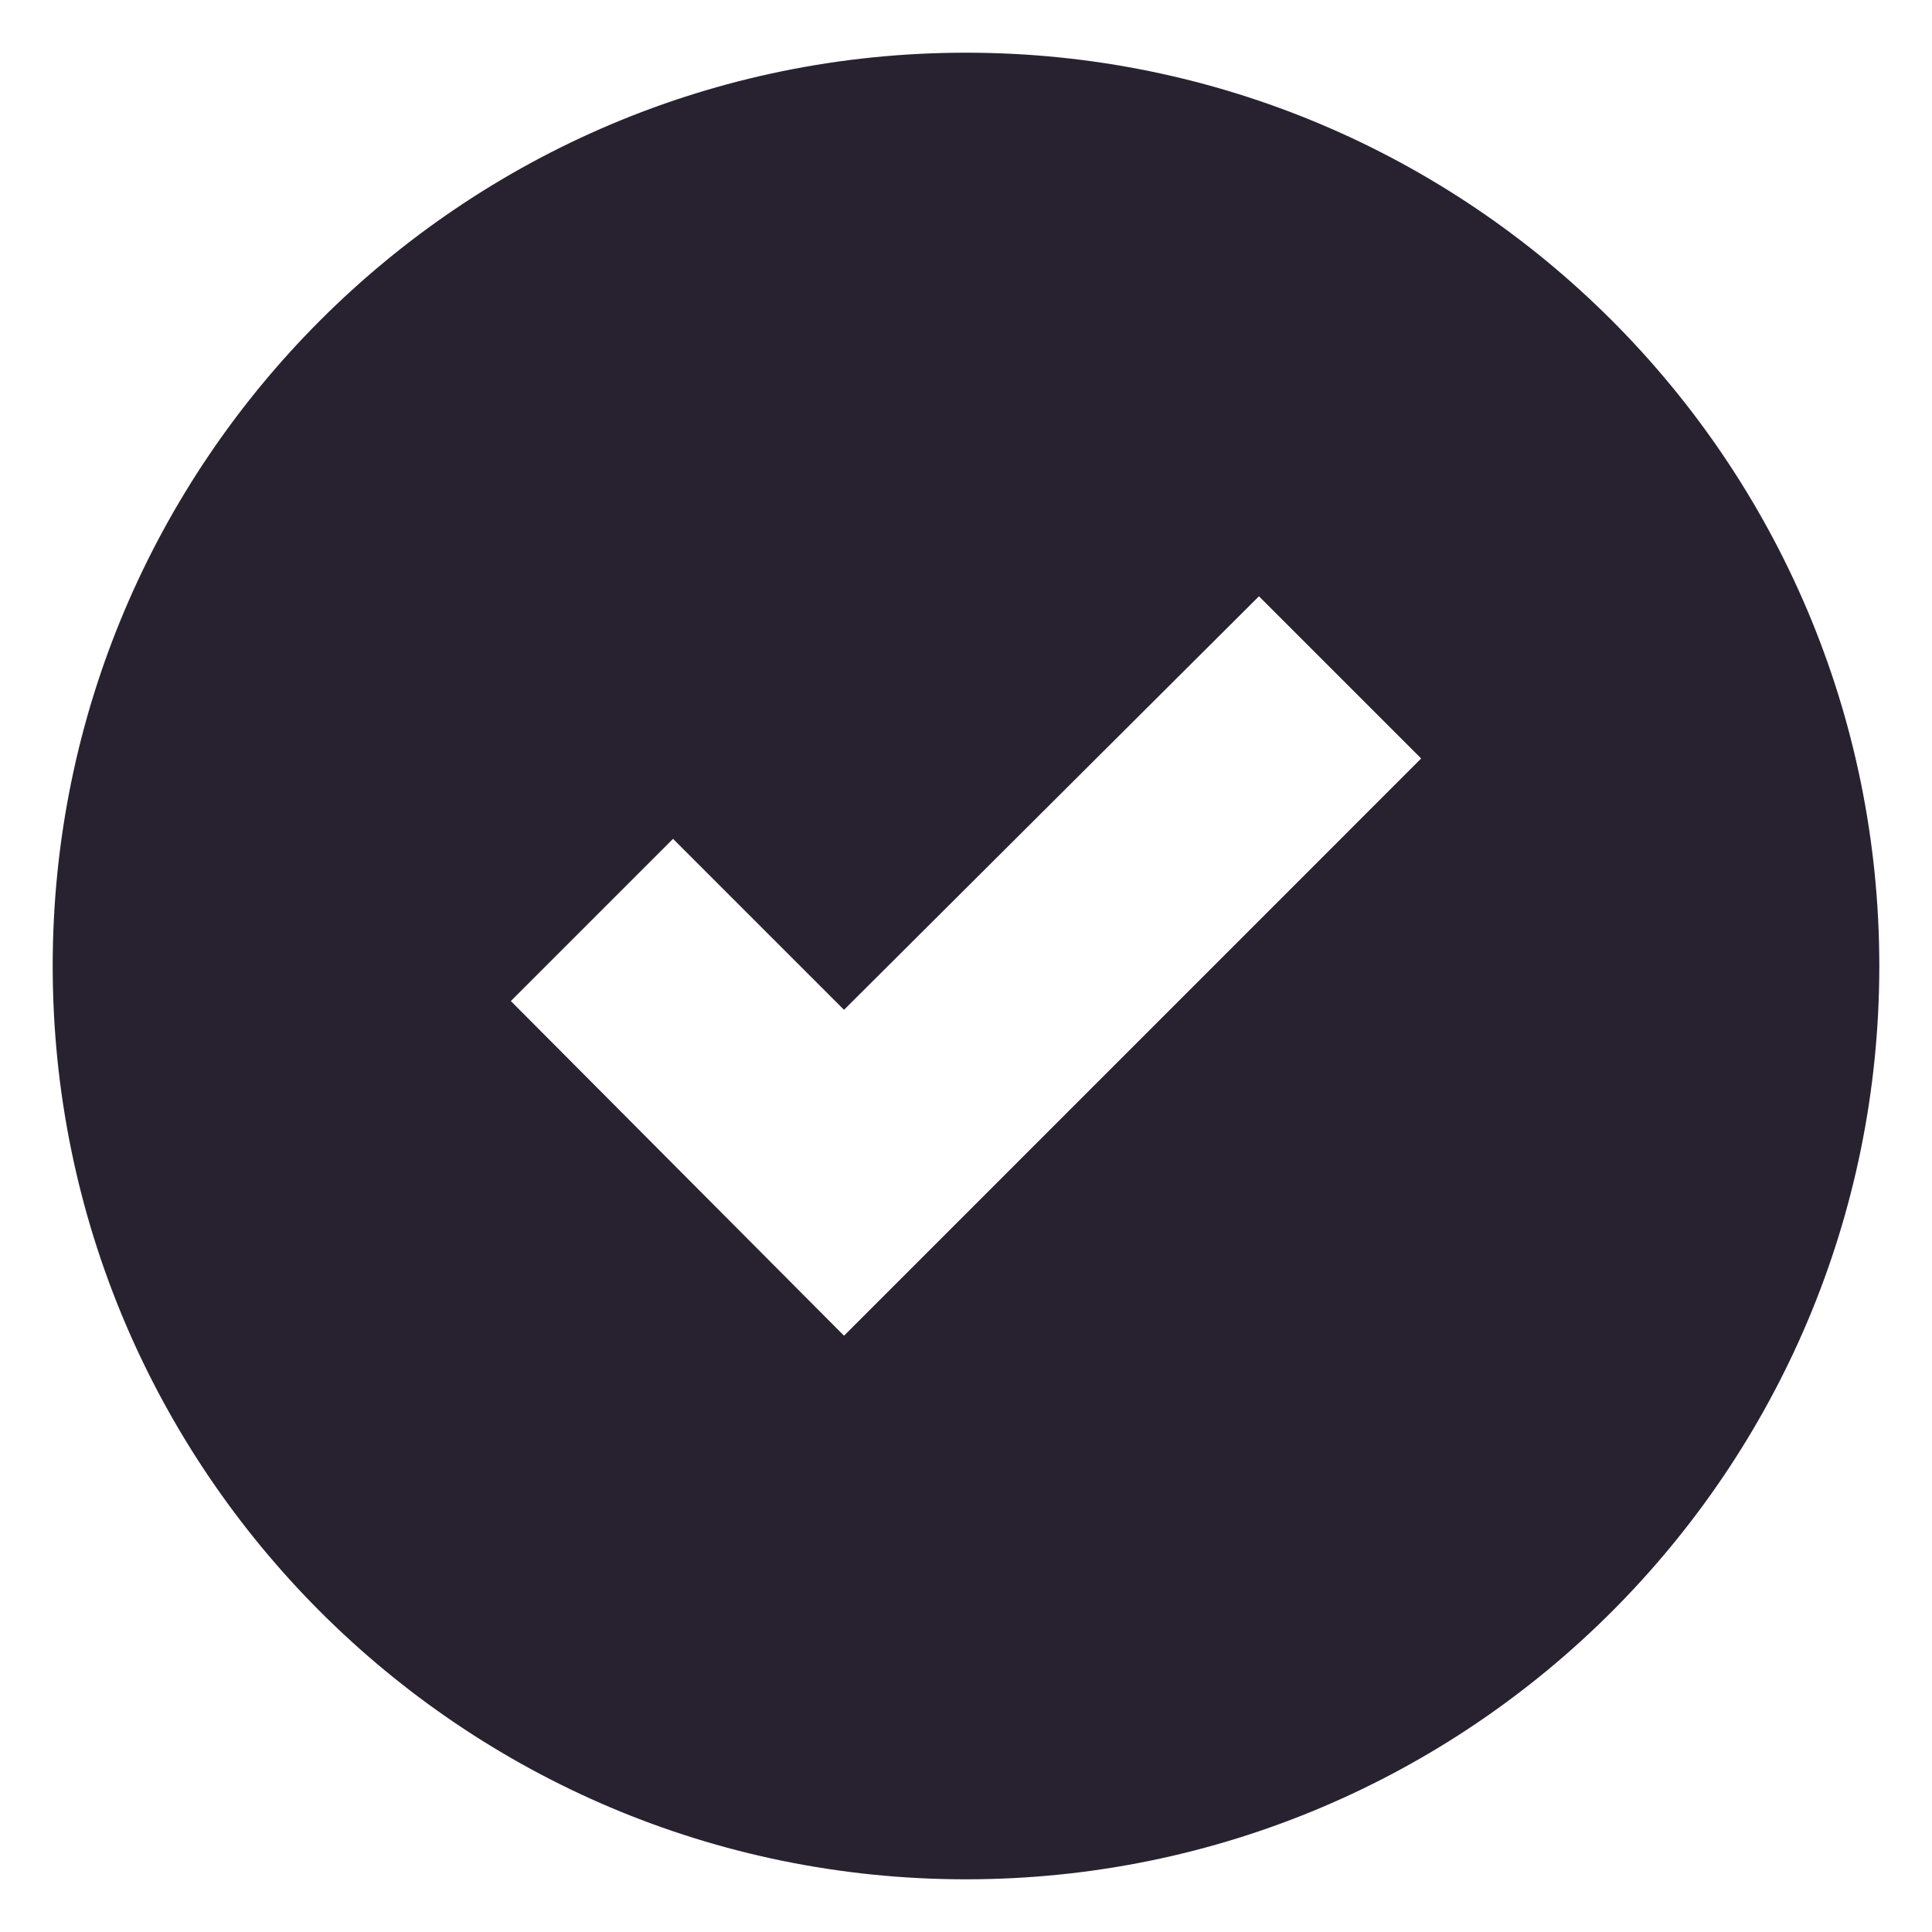 <svg width="22" height="22" viewBox="0 0 22 22" fill="none" xmlns="http://www.w3.org/2000/svg">
<path d="M11 0.6C5.259 0.6 0.6 5.259 0.6 11C0.6 16.741 5.259 21.4 11 21.4C16.741 21.4 21.4 16.741 21.4 11C21.4 5.259 16.741 0.6 11 0.6ZM9.611 15.21L5.817 11.399L7.664 9.552L9.611 11.499L14.336 6.79L16.183 8.637L9.611 15.21Z" fill="#282230"/>
</svg>
